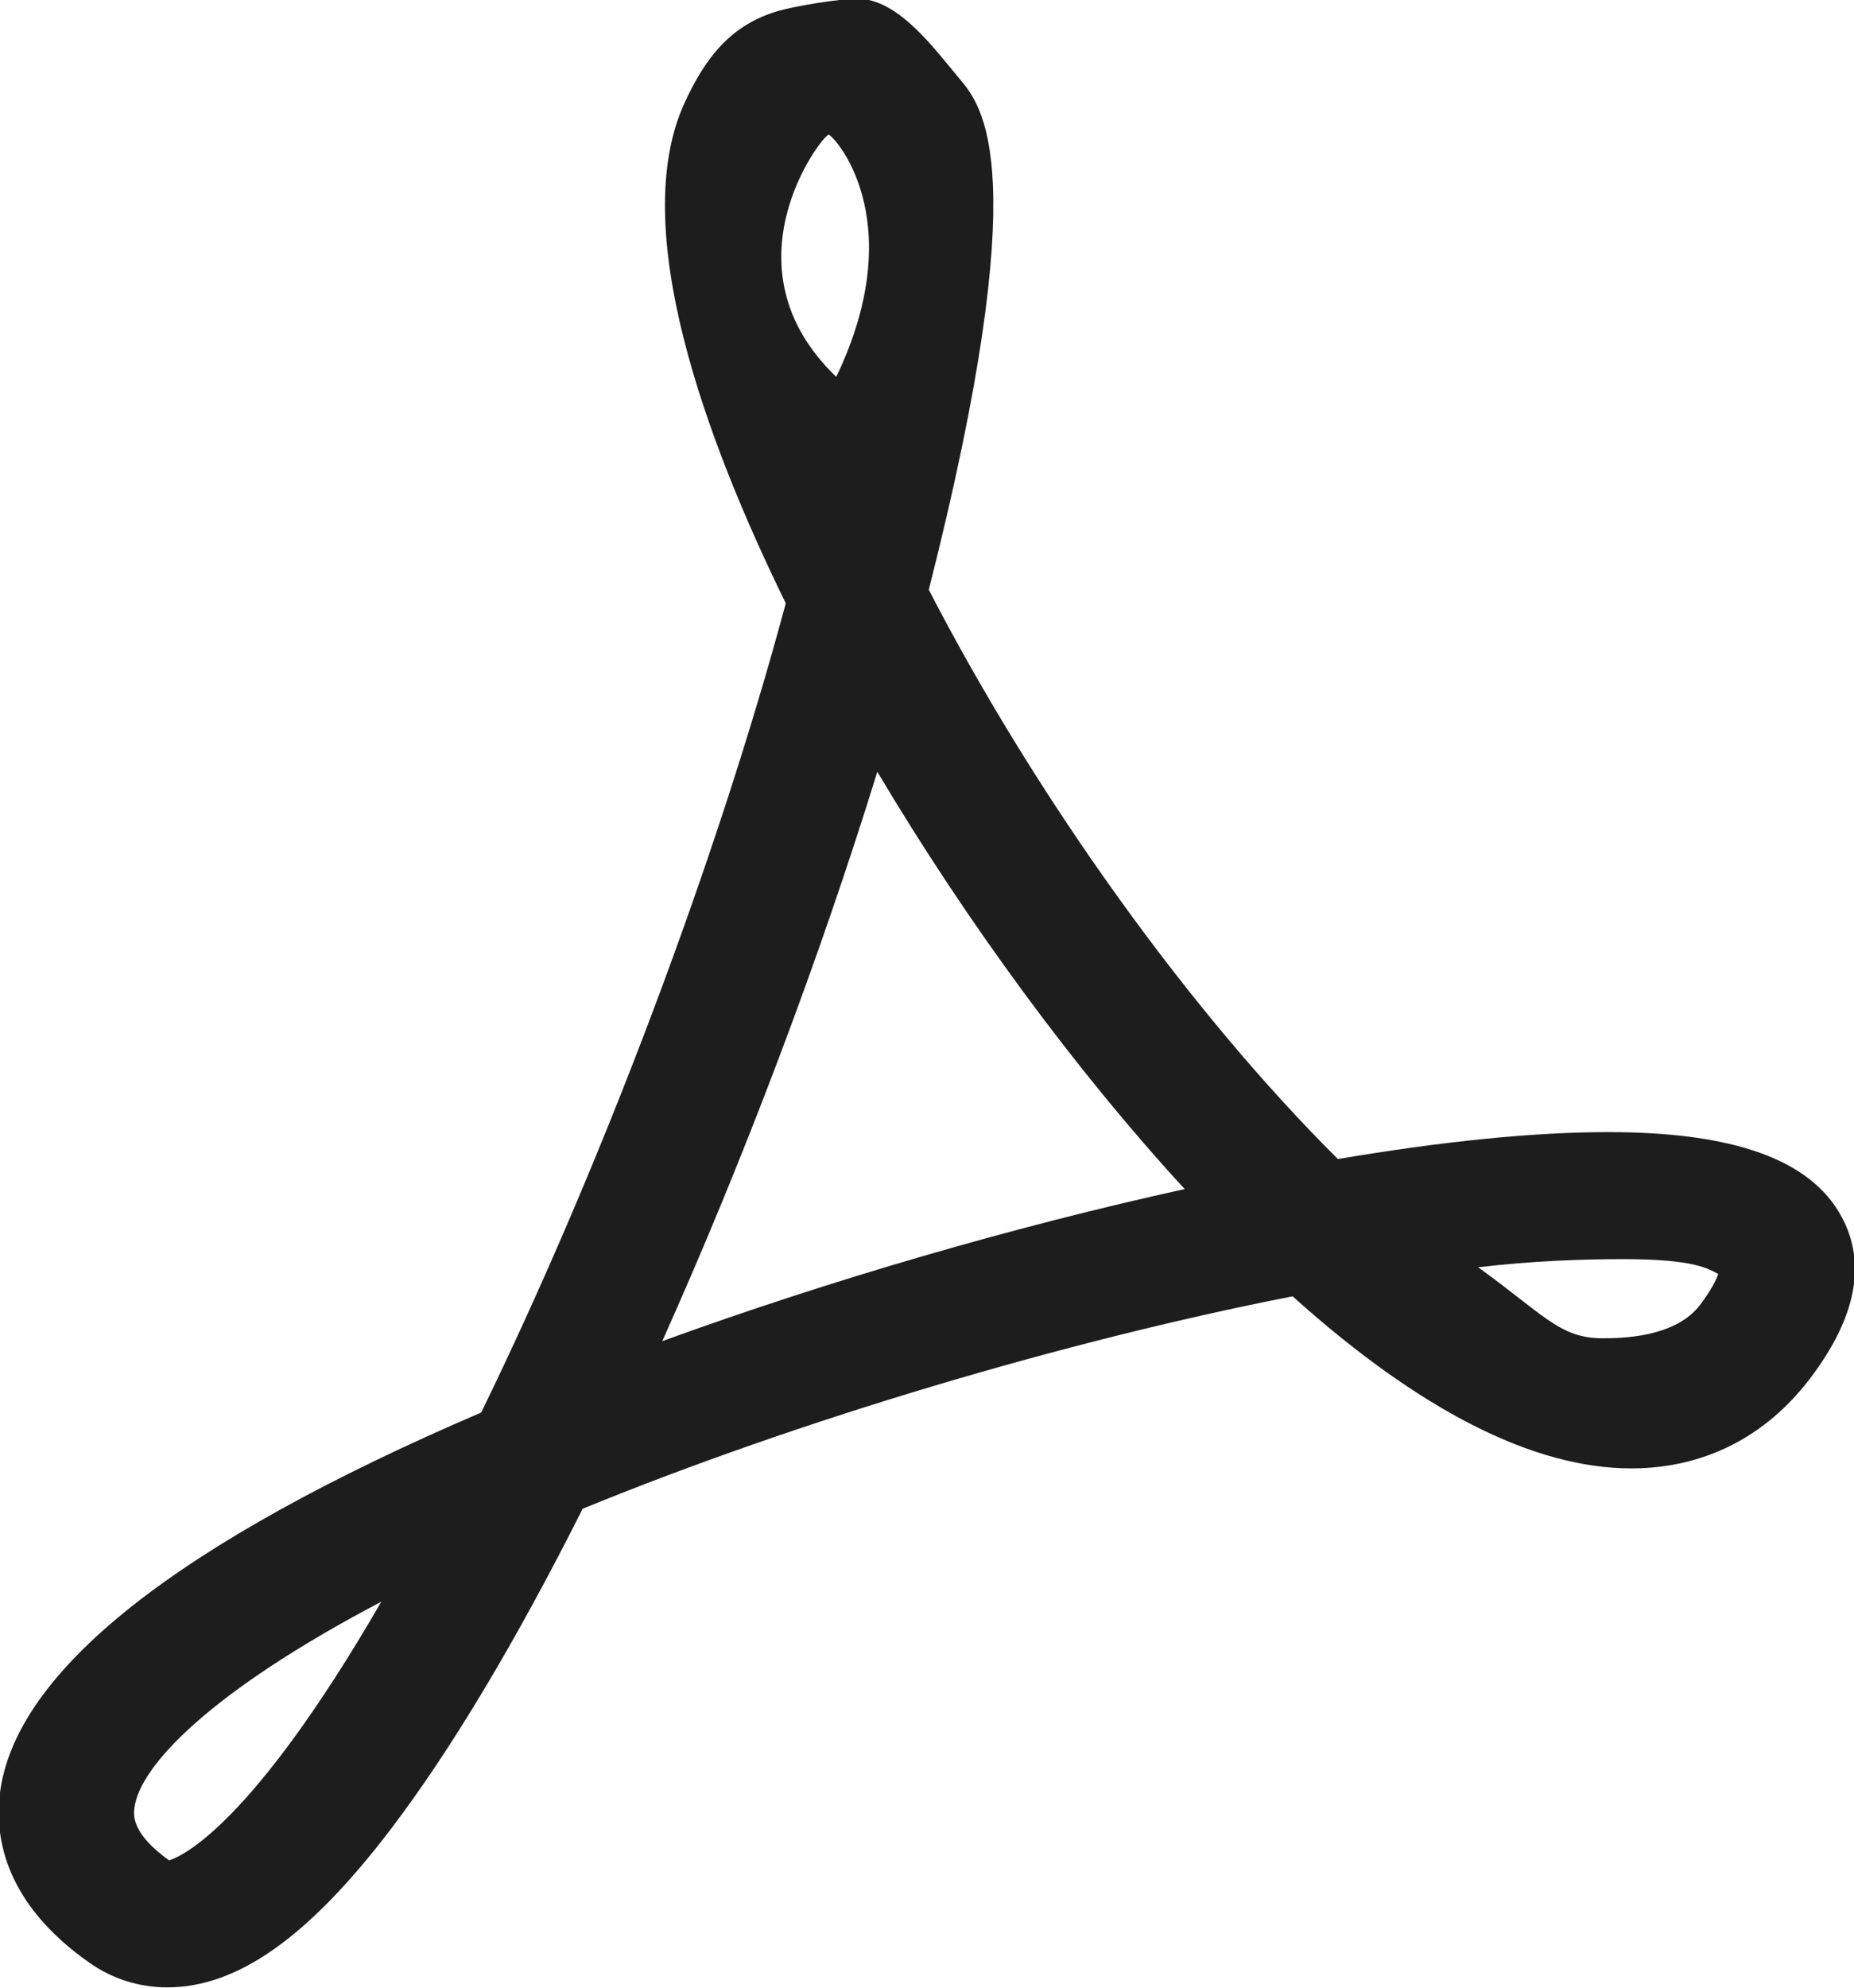 <svg xmlns="http://www.w3.org/2000/svg" xmlns:xlink="http://www.w3.org/1999/xlink" preserveAspectRatio="xMidYMid" width="18.656" height="20" viewBox="0 0 18.656 20"><script xmlns="" type="text/javascript" charset="utf-8" id="zm-extension"/>
  <defs>
    <style>
      .cls-1 {
        fill: #1d1d1e;
        fill-rule: evenodd;
      }
    </style>
  </defs>
  <path d="M16.181,11.389 C15.437,11.389 14.524,11.480 13.463,11.660 C11.982,10.190 10.436,8.042 9.346,5.933 C10.427,1.670 9.886,1.067 9.647,0.782 C9.393,0.479 9.035,-0.013 8.627,-0.013 C8.456,-0.013 7.990,0.060 7.805,0.118 C7.338,0.263 7.088,0.599 6.887,1.038 C6.315,2.290 7.100,4.424 7.907,6.069 C7.217,8.639 6.059,11.714 4.842,14.210 C1.775,15.525 0.146,16.816 -0.002,18.049 C-0.055,18.497 0.058,19.155 0.901,19.746 C1.131,19.908 1.402,19.993 1.683,19.993 L1.683,19.993 C2.391,19.993 3.107,19.486 3.935,18.398 C4.538,17.604 5.187,16.522 5.863,15.178 C8.030,14.291 10.712,13.490 13.007,13.041 C14.286,14.190 15.431,14.772 16.415,14.772 C17.140,14.772 17.762,14.460 18.212,13.870 C18.680,13.255 18.787,12.705 18.527,12.233 C18.216,11.666 17.448,11.389 16.181,11.389 ZM1.701,18.715 C1.322,18.443 1.344,18.260 1.352,18.191 C1.402,17.770 2.107,17.022 3.837,16.113 C2.526,18.379 1.822,18.679 1.701,18.715 ZM8.337,1.355 C8.372,1.345 9.183,2.189 8.415,3.791 C7.261,2.686 8.258,1.380 8.337,1.355 ZM6.664,13.492 C7.486,11.660 8.250,9.637 8.828,7.764 C9.737,9.292 10.829,10.775 11.921,11.962 C10.194,12.342 8.356,12.877 6.664,13.492 ZM17.105,13.130 C16.855,13.456 16.315,13.463 16.125,13.463 C15.694,13.463 15.533,13.223 14.874,12.749 C15.417,12.684 15.931,12.667 16.339,12.667 C17.059,12.667 17.191,12.766 17.290,12.816 C17.272,12.870 17.225,12.971 17.105,13.130 Z" class="cls-1"/>
</svg>